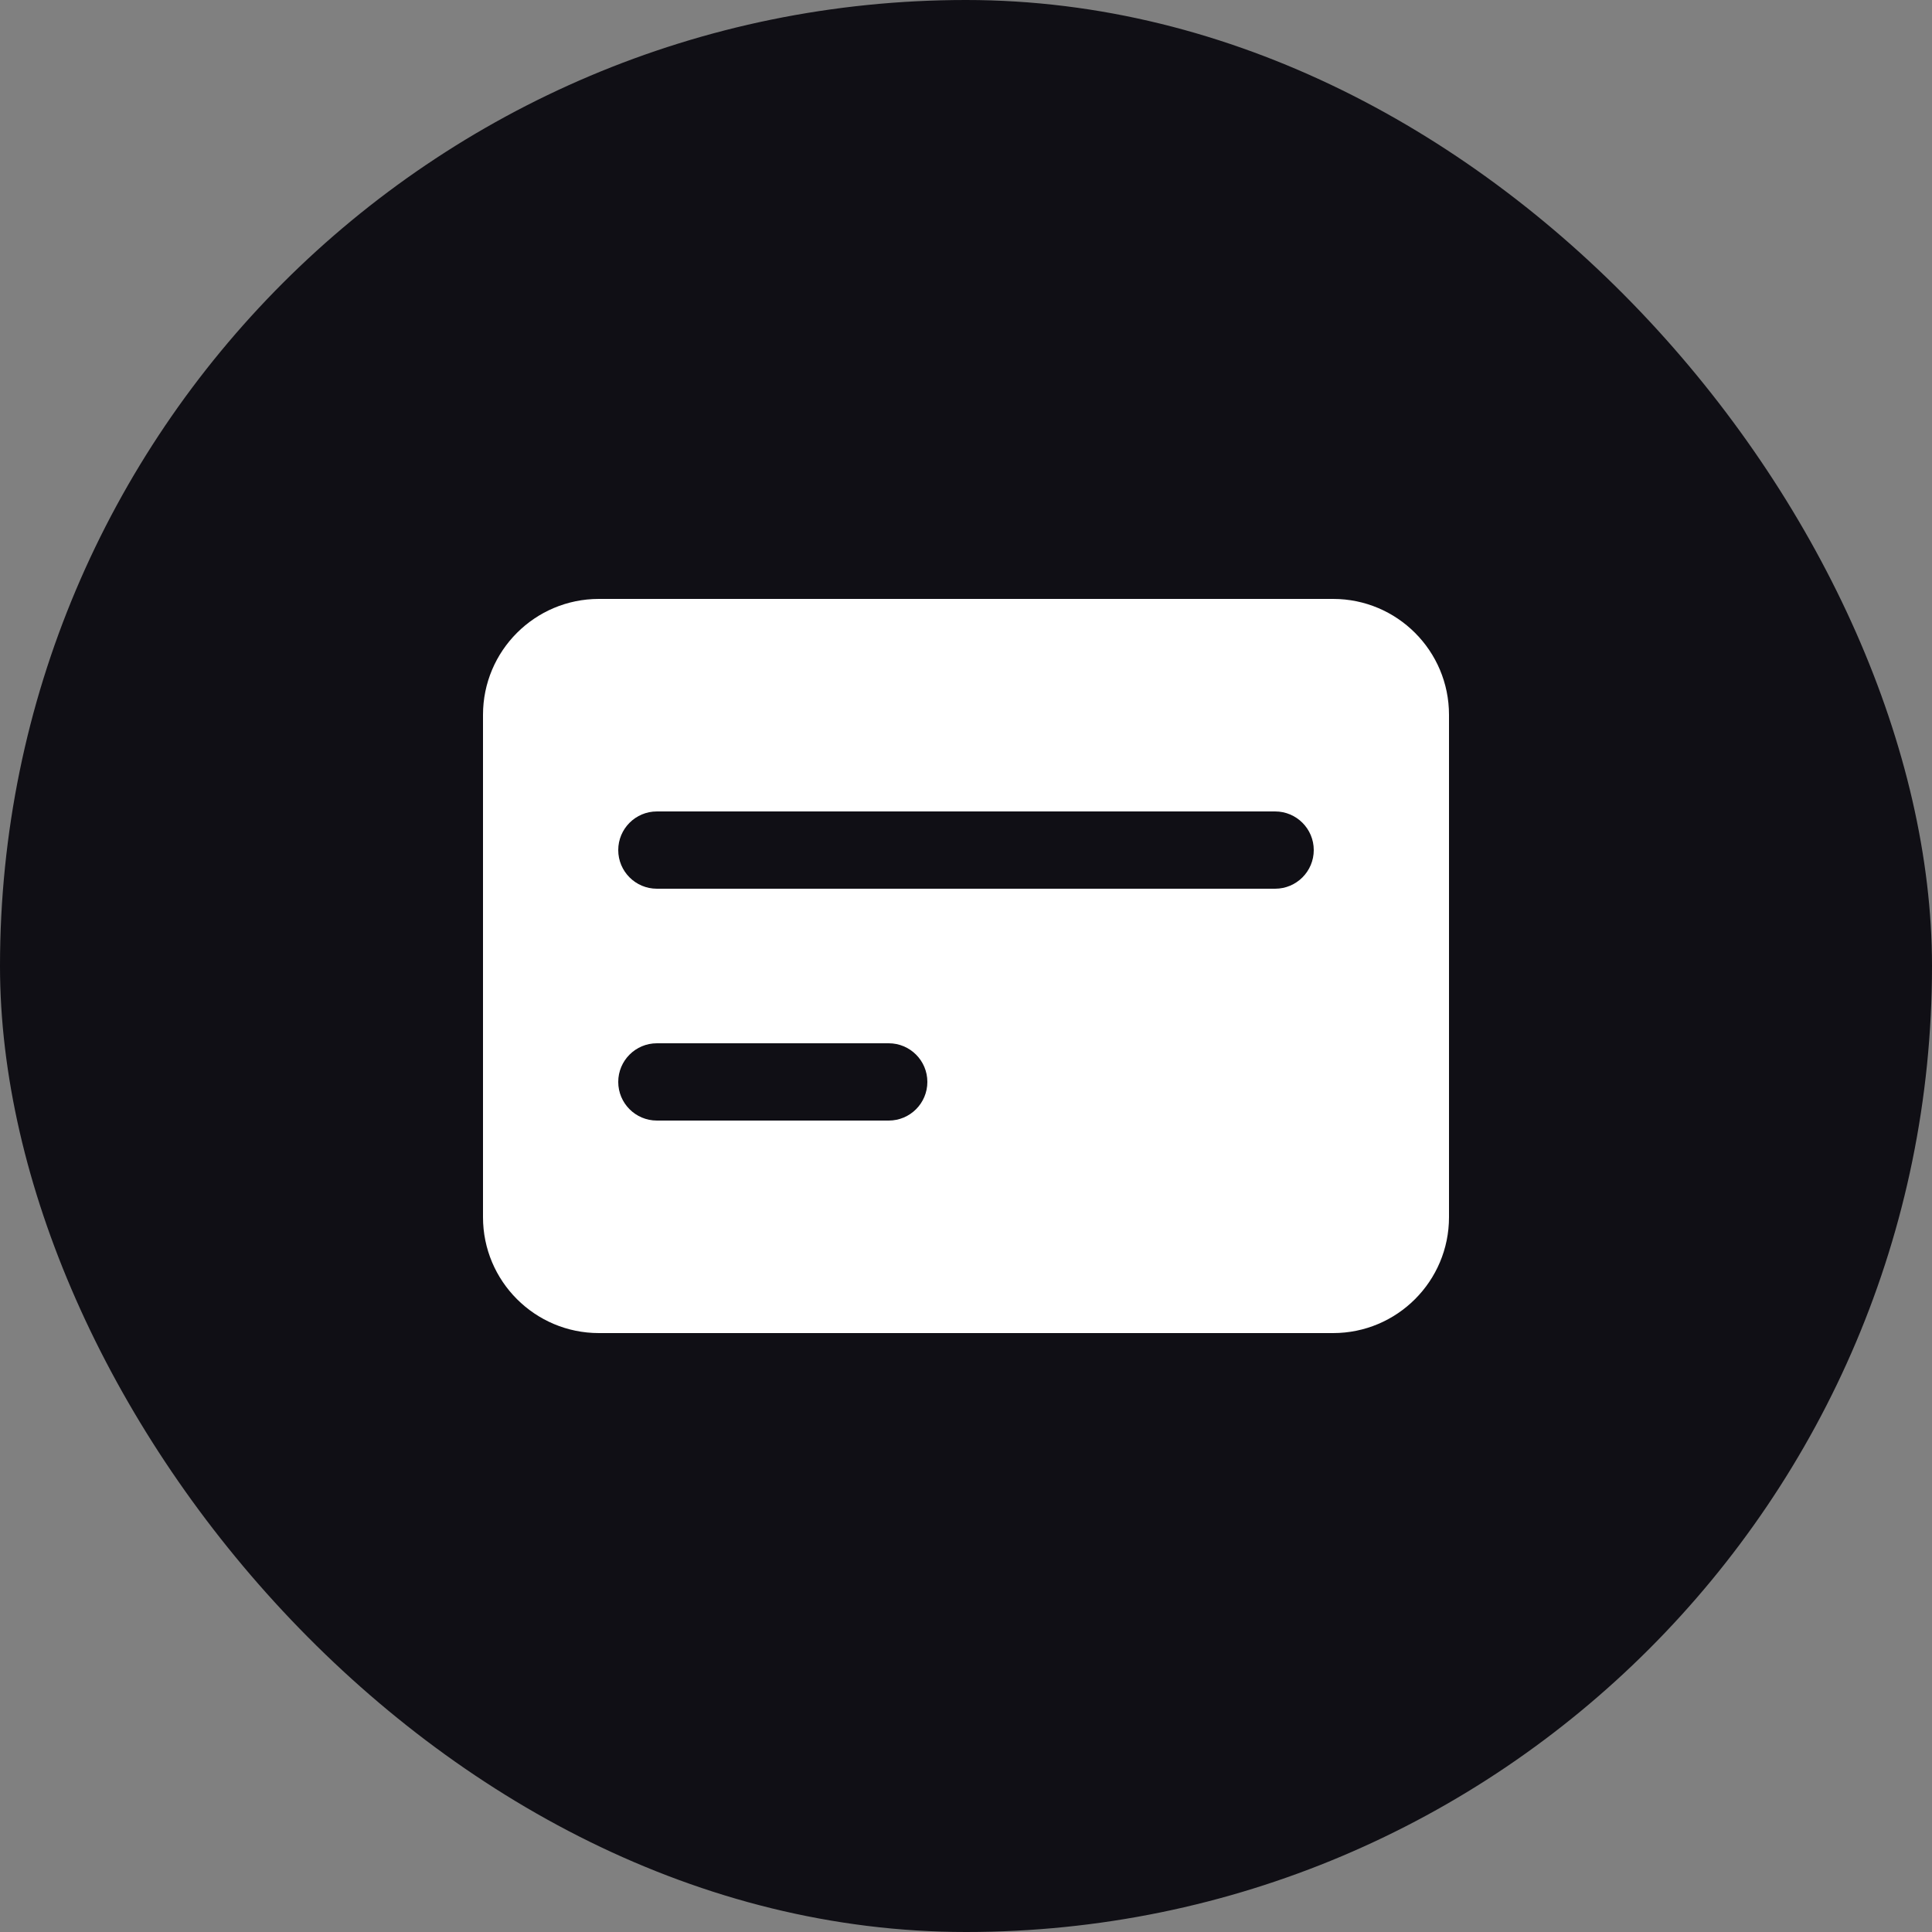 <svg width="50" height="50" viewBox="0 0 50 50" fill="none" xmlns="http://www.w3.org/2000/svg">
<rect x="0" y="0" width="50" height="50" fill="#808080" stroke="none"/>
<rect width="50" height="50" rx="25" fill="#100F15"/>
<path fill-rule="evenodd" clip-rule="evenodd" d="M12.5 18.5C12.5 16.843 13.843 15.5 15.5 15.5H34.5C36.157 15.5 37.5 16.843 37.5 18.5V31.5C37.5 33.157 36.157 34.5 34.5 34.5H15.5C13.843 34.5 12.5 33.157 12.5 31.5V18.5ZM16 22C16 21.448 16.448 21 17 21H33C33.552 21 34 21.448 34 22C34 22.552 33.552 23 33 23H17C16.448 23 16 22.552 16 22ZM17 27C16.448 27 16 27.448 16 28C16 28.552 16.448 29 17 29H23C23.552 29 24 28.552 24 28C24 27.448 23.552 27 23 27H17Z" fill="white"/>
</svg>
